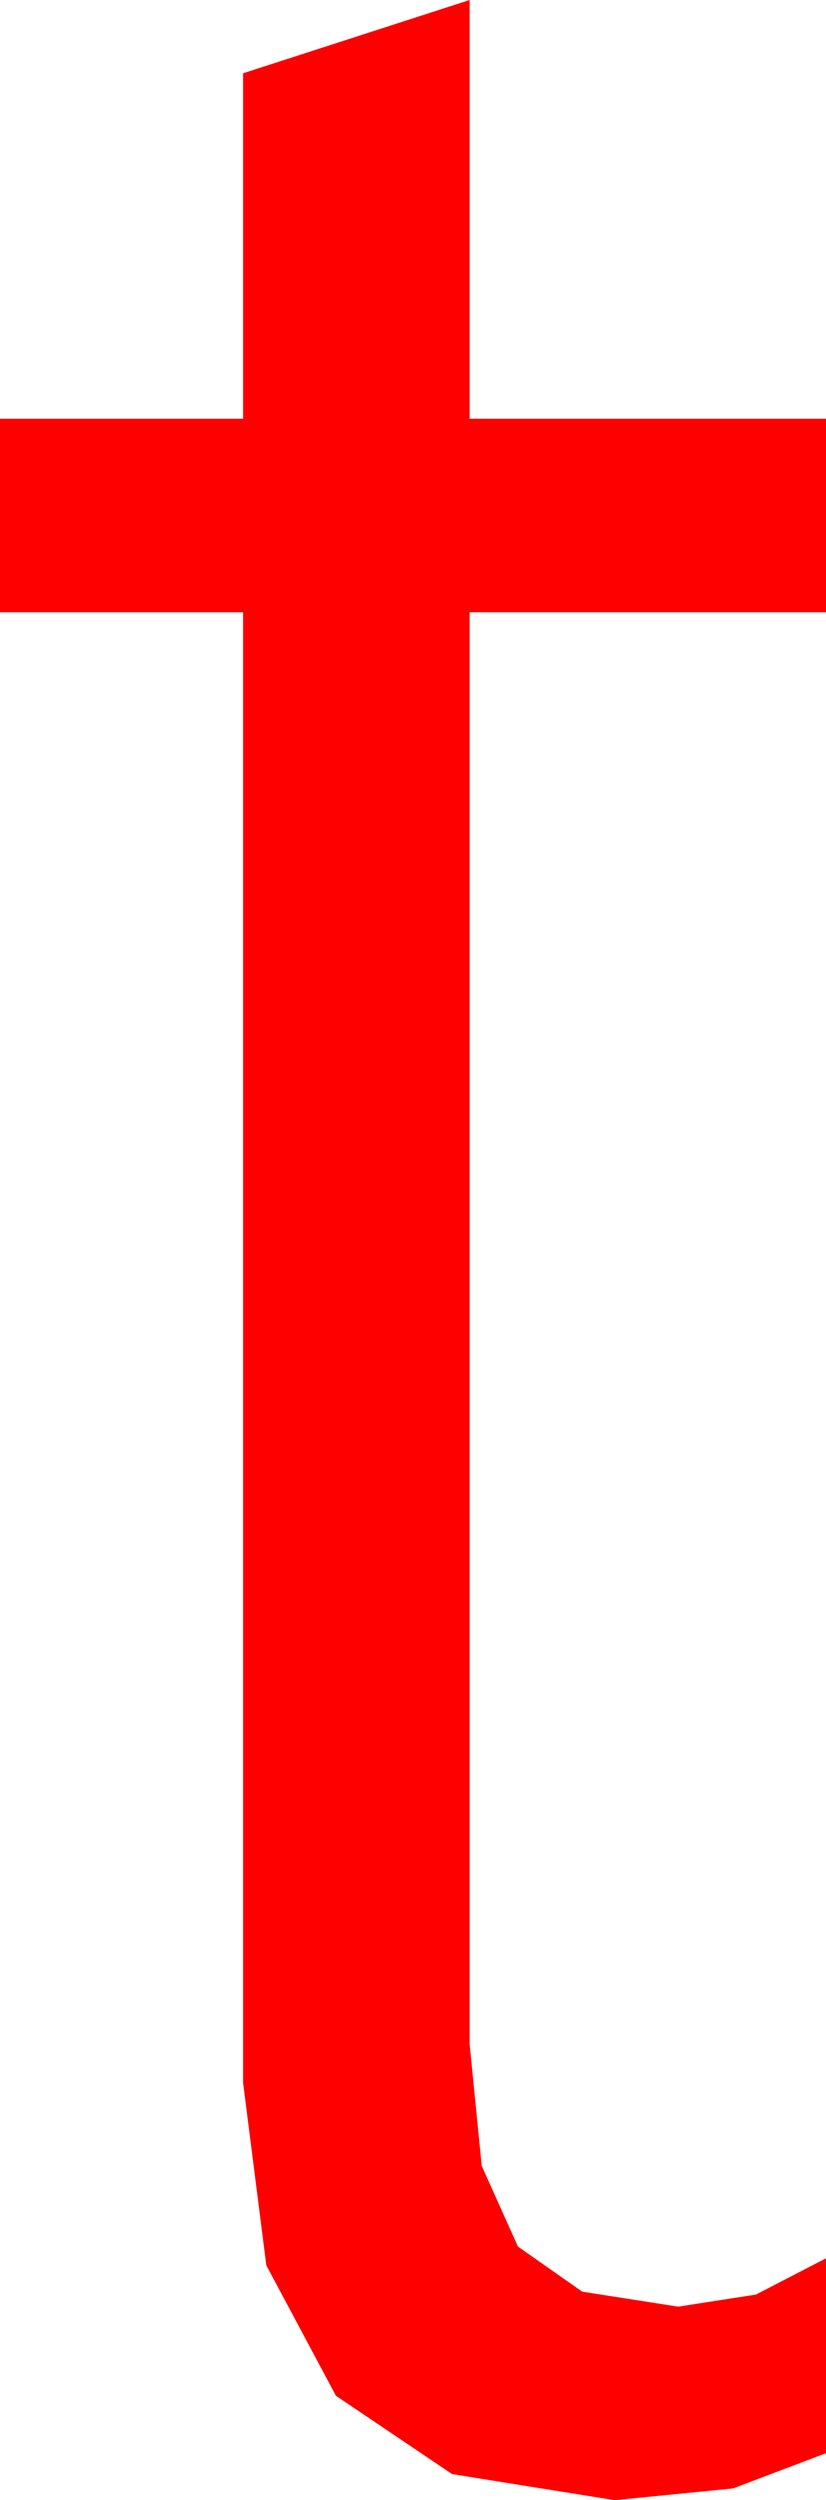 <?xml version="1.0" encoding="utf-8"?>
<!DOCTYPE svg PUBLIC "-//W3C//DTD SVG 1.1//EN" "http://www.w3.org/Graphics/SVG/1.1/DTD/svg11.dtd">
<svg width="17.52" height="52.998" xmlns="http://www.w3.org/2000/svg" xmlns:xlink="http://www.w3.org/1999/xlink" xmlns:xml="http://www.w3.org/XML/1998/namespace" version="1.1">
  <g>
    <g>
      <path style="fill:#FF0000;fill-opacity:1" d="M9.961,0L9.961,8.877 17.52,8.877 17.52,12.979 9.961,12.979 9.961,43.33 10.217,45.912 10.986,47.622 12.349,48.578 14.385,48.896 16.033,48.64 17.52,47.871 17.52,52.002 15.549,52.749 13.037,52.998 9.589,52.445 7.126,50.786 5.649,48.021 5.156,44.15 5.156,12.979 0,12.979 0,8.877 5.156,8.877 5.156,1.553 9.961,0z" />
    </g>
  </g>
</svg>